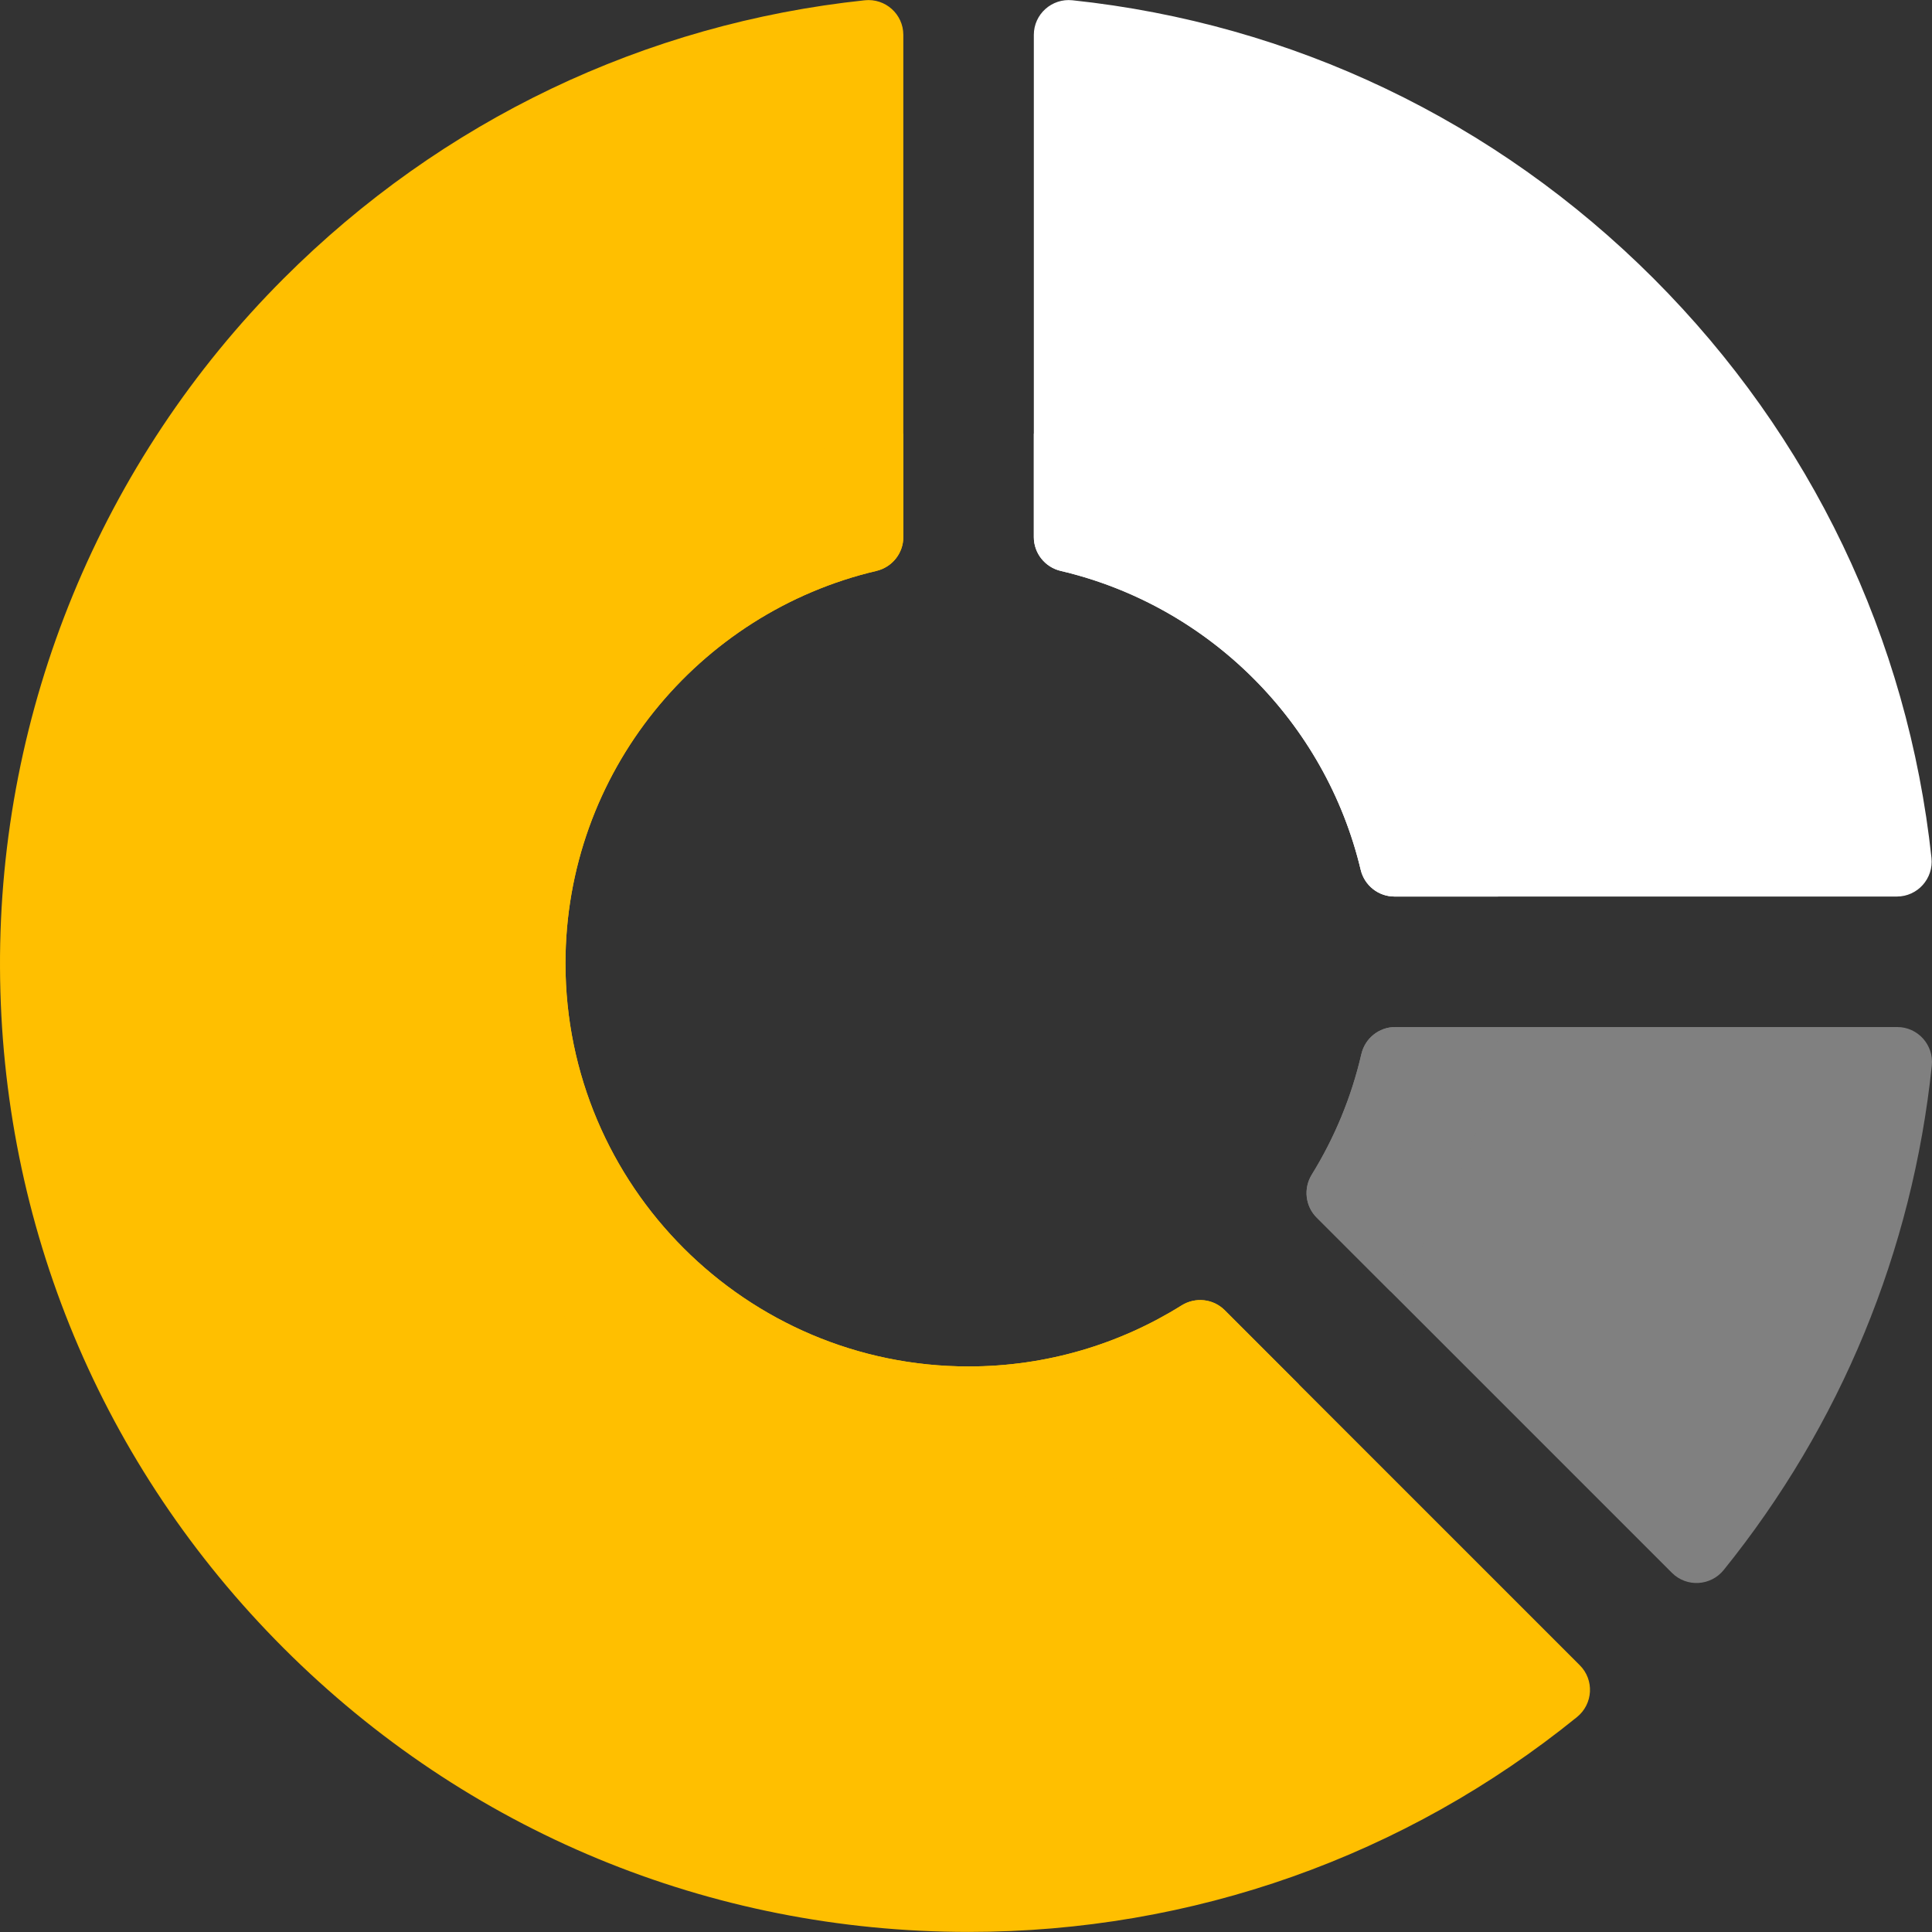 <svg version="1.1" id="Layer_1" xmlns="http://www.w3.org/2000/svg" xmlns:xlink="http://www.w3.org/1999/xlink" x="0px" y="0px"
	 viewBox="0 0 512.001 512.001" style="enable-background:new 0 0 512.001 512.001;" xml:space="preserve">
<rect x="0" y="0" width="512.001" height="512.001" fill="#333333" stroke="none"/>
<path style="fill:white;" d="M502.691,237.592H369.557c-4.273,0-7.971-2.941-8.962-7.098
	c-9.34-39.149-40.285-69.997-79.487-79.198c-4.173-0.98-7.132-4.684-7.132-8.97V9.242c0-5.496,4.775-9.748,10.24-9.17
	c58.153,6.163,112.04,31.784,153.981,73.714c41.822,41.833,67.426,95.566,73.663,153.553
	C512.447,232.809,508.192,237.592,502.691,237.592z"/>
<path style="fill:white;" d="M273.976,142.327v-27.398c64.094,7.919,114.929,58.629,123.045,122.665h-27.463
	c-4.273,0-7.971-2.941-8.962-7.098c-9.34-39.149-40.285-69.997-79.487-79.198C276.935,150.318,273.976,146.613,273.976,142.327z"/>
<path style="fill:grey;" d="M511.949,282.405c-5.128,49.126-24.143,95.221-55.135,133.648c-3.454,4.281-9.844,4.657-13.733,0.767
	l-74.535-74.535l-19.612-19.612c-3.035-3.035-3.549-7.747-1.294-11.399c6.004-9.72,10.491-20.47,13.134-31.921
	c0.968-4.194,4.678-7.177,8.982-7.177H502.78C508.271,272.175,512.52,276.943,511.949,282.405z"/>
<path style="fill:grey;" d="M397.192,272.175c-3.055,26.225-13.269,50.26-28.646,70.11l-19.612-19.612
	c-3.035-3.035-3.549-7.747-1.294-11.399c6.004-9.72,10.491-20.47,13.134-31.921c0.968-4.194,4.678-7.177,8.982-7.177H397.192z"/>
<path style="fill:#FFBF00;" d="M418.671,441.32c3.884,3.884,3.517,10.261-0.75,13.718c-45.519,36.882-101.83,56.943-161.237,56.943
	c-68.554,0-133.015-26.709-181.501-75.182C26.971,388.588,0.302,324.58,0.002,256.46c-0.301-68.411,26.807-134.3,75.182-182.674
	c41.934-41.934,95.828-67.555,153.989-73.714c5.457-0.577,10.219,3.686,10.219,9.173v133.082c0,4.294-2.971,7.994-7.152,8.976
	c-47.164,11.08-82.383,53.492-82.383,103.996c0,58.894,47.92,106.825,106.825,106.825c20.711,0,40.058-5.931,56.447-16.173
	c3.655-2.284,8.392-1.778,11.439,1.269L418.671,441.32z"/>
<path style="fill:#FFBF00;" d="M324.571,347.22l19.653,19.653c-24.131,19.06-54.632,30.448-87.785,30.455
	c-78.517,0.017-141.564-62.84-141.772-141.356c-0.194-72.693,54.342-132.695,124.728-141.113v27.467
	c0,4.294-2.971,7.994-7.151,8.976c-47.164,11.08-82.383,53.492-82.383,103.996c0,58.894,47.92,106.825,106.825,106.825
	c20.711,0,40.058-5.931,56.447-16.173C316.787,343.667,321.523,344.173,324.571,347.22z"/>
<g>
</g>
<g>
</g>
<g>
</g>
<g>
</g>
<g>
</g>
<g>
</g>
<g>
</g>
<g>
</g>
<g>
</g>
<g>
</g>
<g>
</g>
<g>
</g>
<g>
</g>
<g>
</g>
<g>
</g>
</svg>
